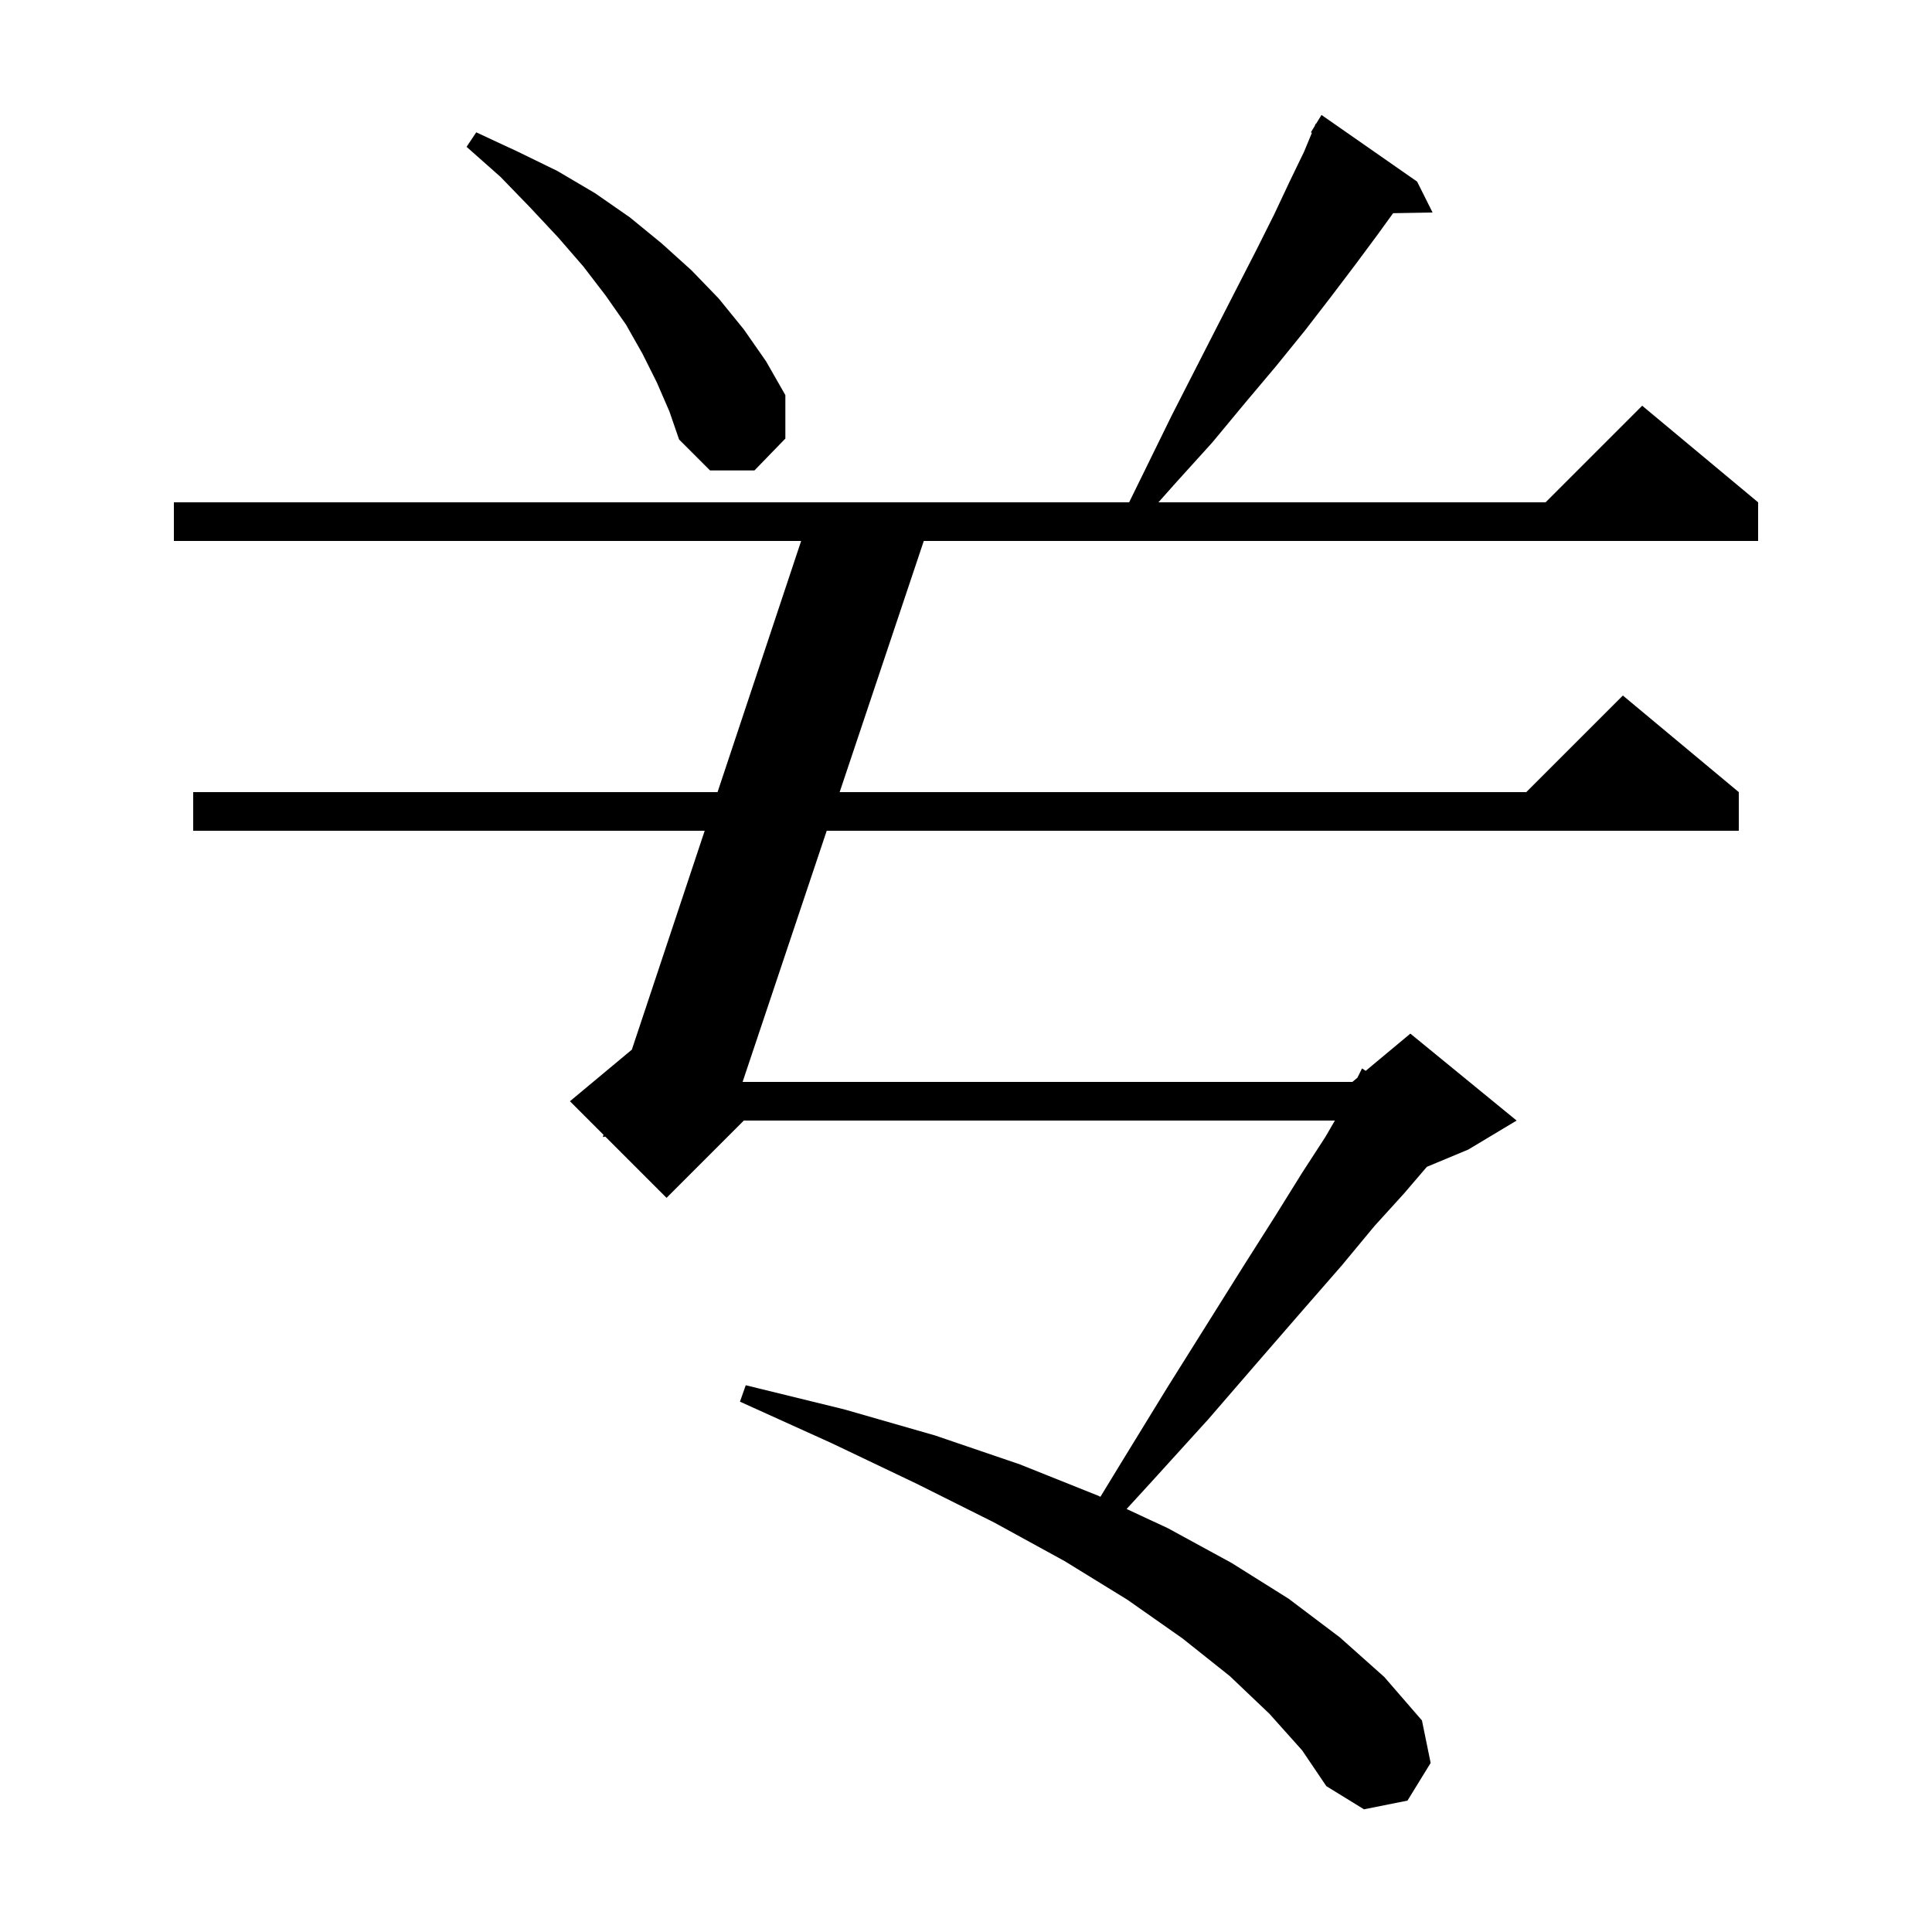 <svg xmlns="http://www.w3.org/2000/svg" xmlns:xlink="http://www.w3.org/1999/xlink" version="1.1" baseProfile="full" viewBox="0 0 200 200" width="200" height="200">
<g fill="black">
<path d="M 131.4 177.4 L 127.3 173.5 L 122.4 169.6 L 116.7 165.6 L 110.2 161.6 L 102.9 157.6 L 94.9 153.6 L 86.1 149.4 L 76.6 145.1 L 77.2 143.4 L 87.4 145.9 L 96.8 148.6 L 105.6 151.6 L 113.6 154.8 L 113.915 154.947 L 116.2 151.2 L 120.8 143.7 L 125.0 137.0 L 128.7 131.1 L 132.0 125.9 L 134.8 121.4 L 137.2 117.7 L 138.187 116.0 L 77.0 116.0 L 69.0 124.0 L 62.662 117.662 L 62.4 117.7 L 62.475 117.475 L 59.0 114.0 L 65.409 108.659 L 72.95 86.0 L 20.0 86.0 L 20.0 82.0 L 74.281 82.0 L 82.934 56.0 L 18.0 56.0 L 18.0 52.0 L 116.887 52.0 L 118.8 48.1 L 121.3 43.0 L 123.7 38.3 L 126.0 33.8 L 128.1 29.7 L 130.1 25.8 L 131.9 22.2 L 133.5 18.8 L 135.0 15.7 L 135.807 13.75 L 135.7 13.7 L 136.095 13.053 L 136.2 12.8 L 136.237 12.821 L 136.8 11.9 L 146.7 18.8 L 148.3 22.0 L 144.215 22.069 L 142.6 24.3 L 140.3 27.4 L 137.8 30.7 L 135.1 34.2 L 132.1 37.9 L 128.9 41.7 L 125.5 45.8 L 121.7 50.0 L 119.922 52.0 L 160.0 52.0 L 170.0 42.0 L 182.0 52.0 L 182.0 56.0 L 95.63 56.0 L 86.921 82.0 L 158.0 82.0 L 168.0 72.0 L 180.0 82.0 L 180.0 86.0 L 85.582 86.0 L 76.873 112.0 L 140.0 112.0 L 140.514 111.571 L 141.0 110.6 L 141.375 110.854 L 146.0 107.0 L 157.0 116.0 L 152.0 119.0 L 147.712 120.787 L 147.7 120.8 L 145.3 123.6 L 142.3 126.9 L 138.9 131.0 L 134.8 135.7 L 130.2 141.0 L 125.1 146.9 L 119.2 153.4 L 116.627 156.21 L 120.9 158.2 L 127.5 161.8 L 133.4 165.5 L 138.7 169.5 L 143.3 173.6 L 147.2 178.1 L 148.1 182.5 L 145.7 186.4 L 141.2 187.3 L 137.3 184.9 L 134.8 181.2 Z M 68.0 39.6 L 66.5 36.6 L 64.8 33.6 L 62.7 30.6 L 60.4 27.6 L 57.8 24.6 L 54.9 21.5 L 51.8 18.3 L 48.3 15.2 L 49.3 13.7 L 53.6 15.7 L 57.7 17.7 L 61.6 20.0 L 65.2 22.5 L 68.5 25.2 L 71.6 28.0 L 74.4 30.9 L 77.0 34.1 L 79.3 37.4 L 81.3 40.9 L 81.3 45.4 L 78.1 48.7 L 73.5 48.7 L 70.3 45.5 L 69.3 42.6 Z " />
</g>
</svg>
